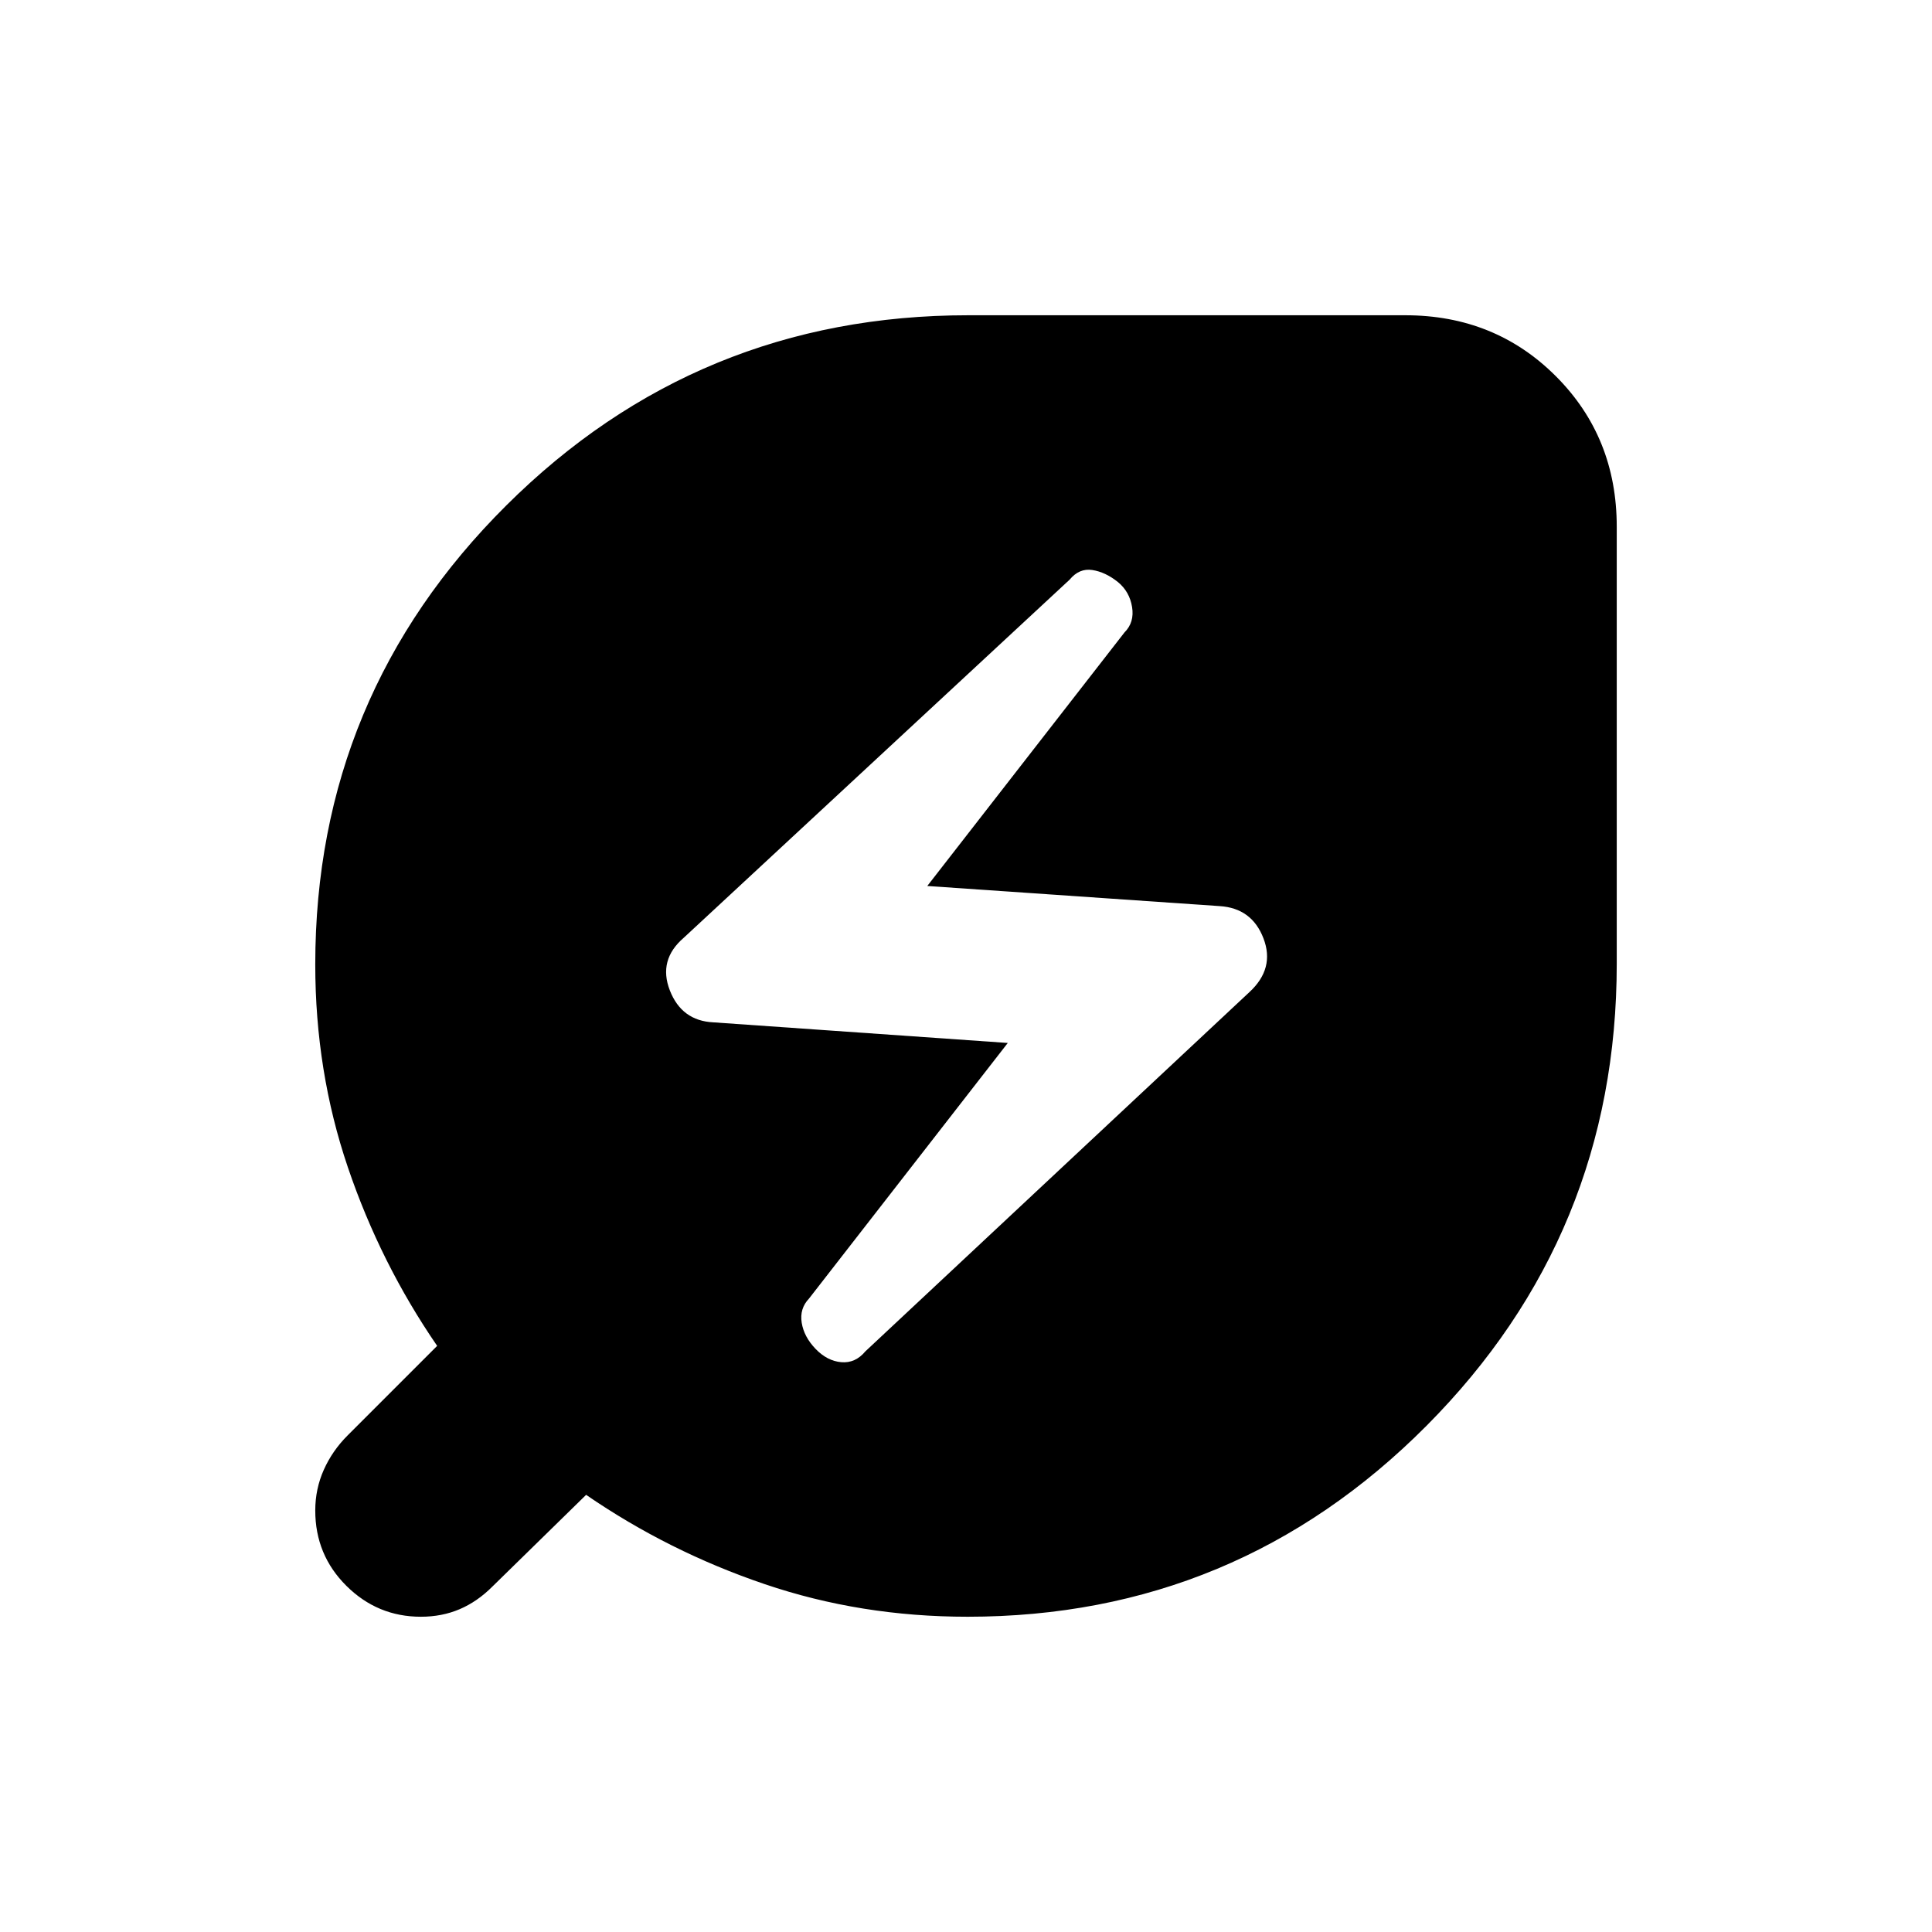 <svg xmlns="http://www.w3.org/2000/svg" height="20" viewBox="0 -960 960 960" width="20"><path d="M430-288.52 620.8-467q12.77-11.76 7-26.76-5.76-15-21.76-16l-145.28-10 98-126q5-5 3.76-12.62-1.24-7.62-7-12.38-6.24-5-12.74-6T531.52-672l-191.8 178q-12.76 11-6.88 26.12 5.88 15.12 21.64 15.88l146.28 10.24-98.76 127q-4.76 5-3.64 12 1.12 7 6.88 13t12.76 6.62q7 .62 12-5.38Zm50.76 131.87q-53.09 0-100.79-16.2-47.71-16.19-88.73-44.37l-46.61 45.61q-7.48 7.48-16.26 11.22-8.78 3.74-19.26 3.74-21.54 0-37-15.36t-15.46-37.42q0-10.72 4.24-20.22 4.24-9.5 11.79-17.05l44.54-44.54q-28.18-41.02-44.37-88.73-16.2-47.7-16.2-100.79 0-133.67 94.96-228.13 94.96-94.46 229.57-94.46h217.1q44.53 0 74.8 30.27 30.27 30.27 30.27 74.8v217.1q0 134.61-94.46 229.57-94.46 94.96-228.13 94.96Z"/></svg>